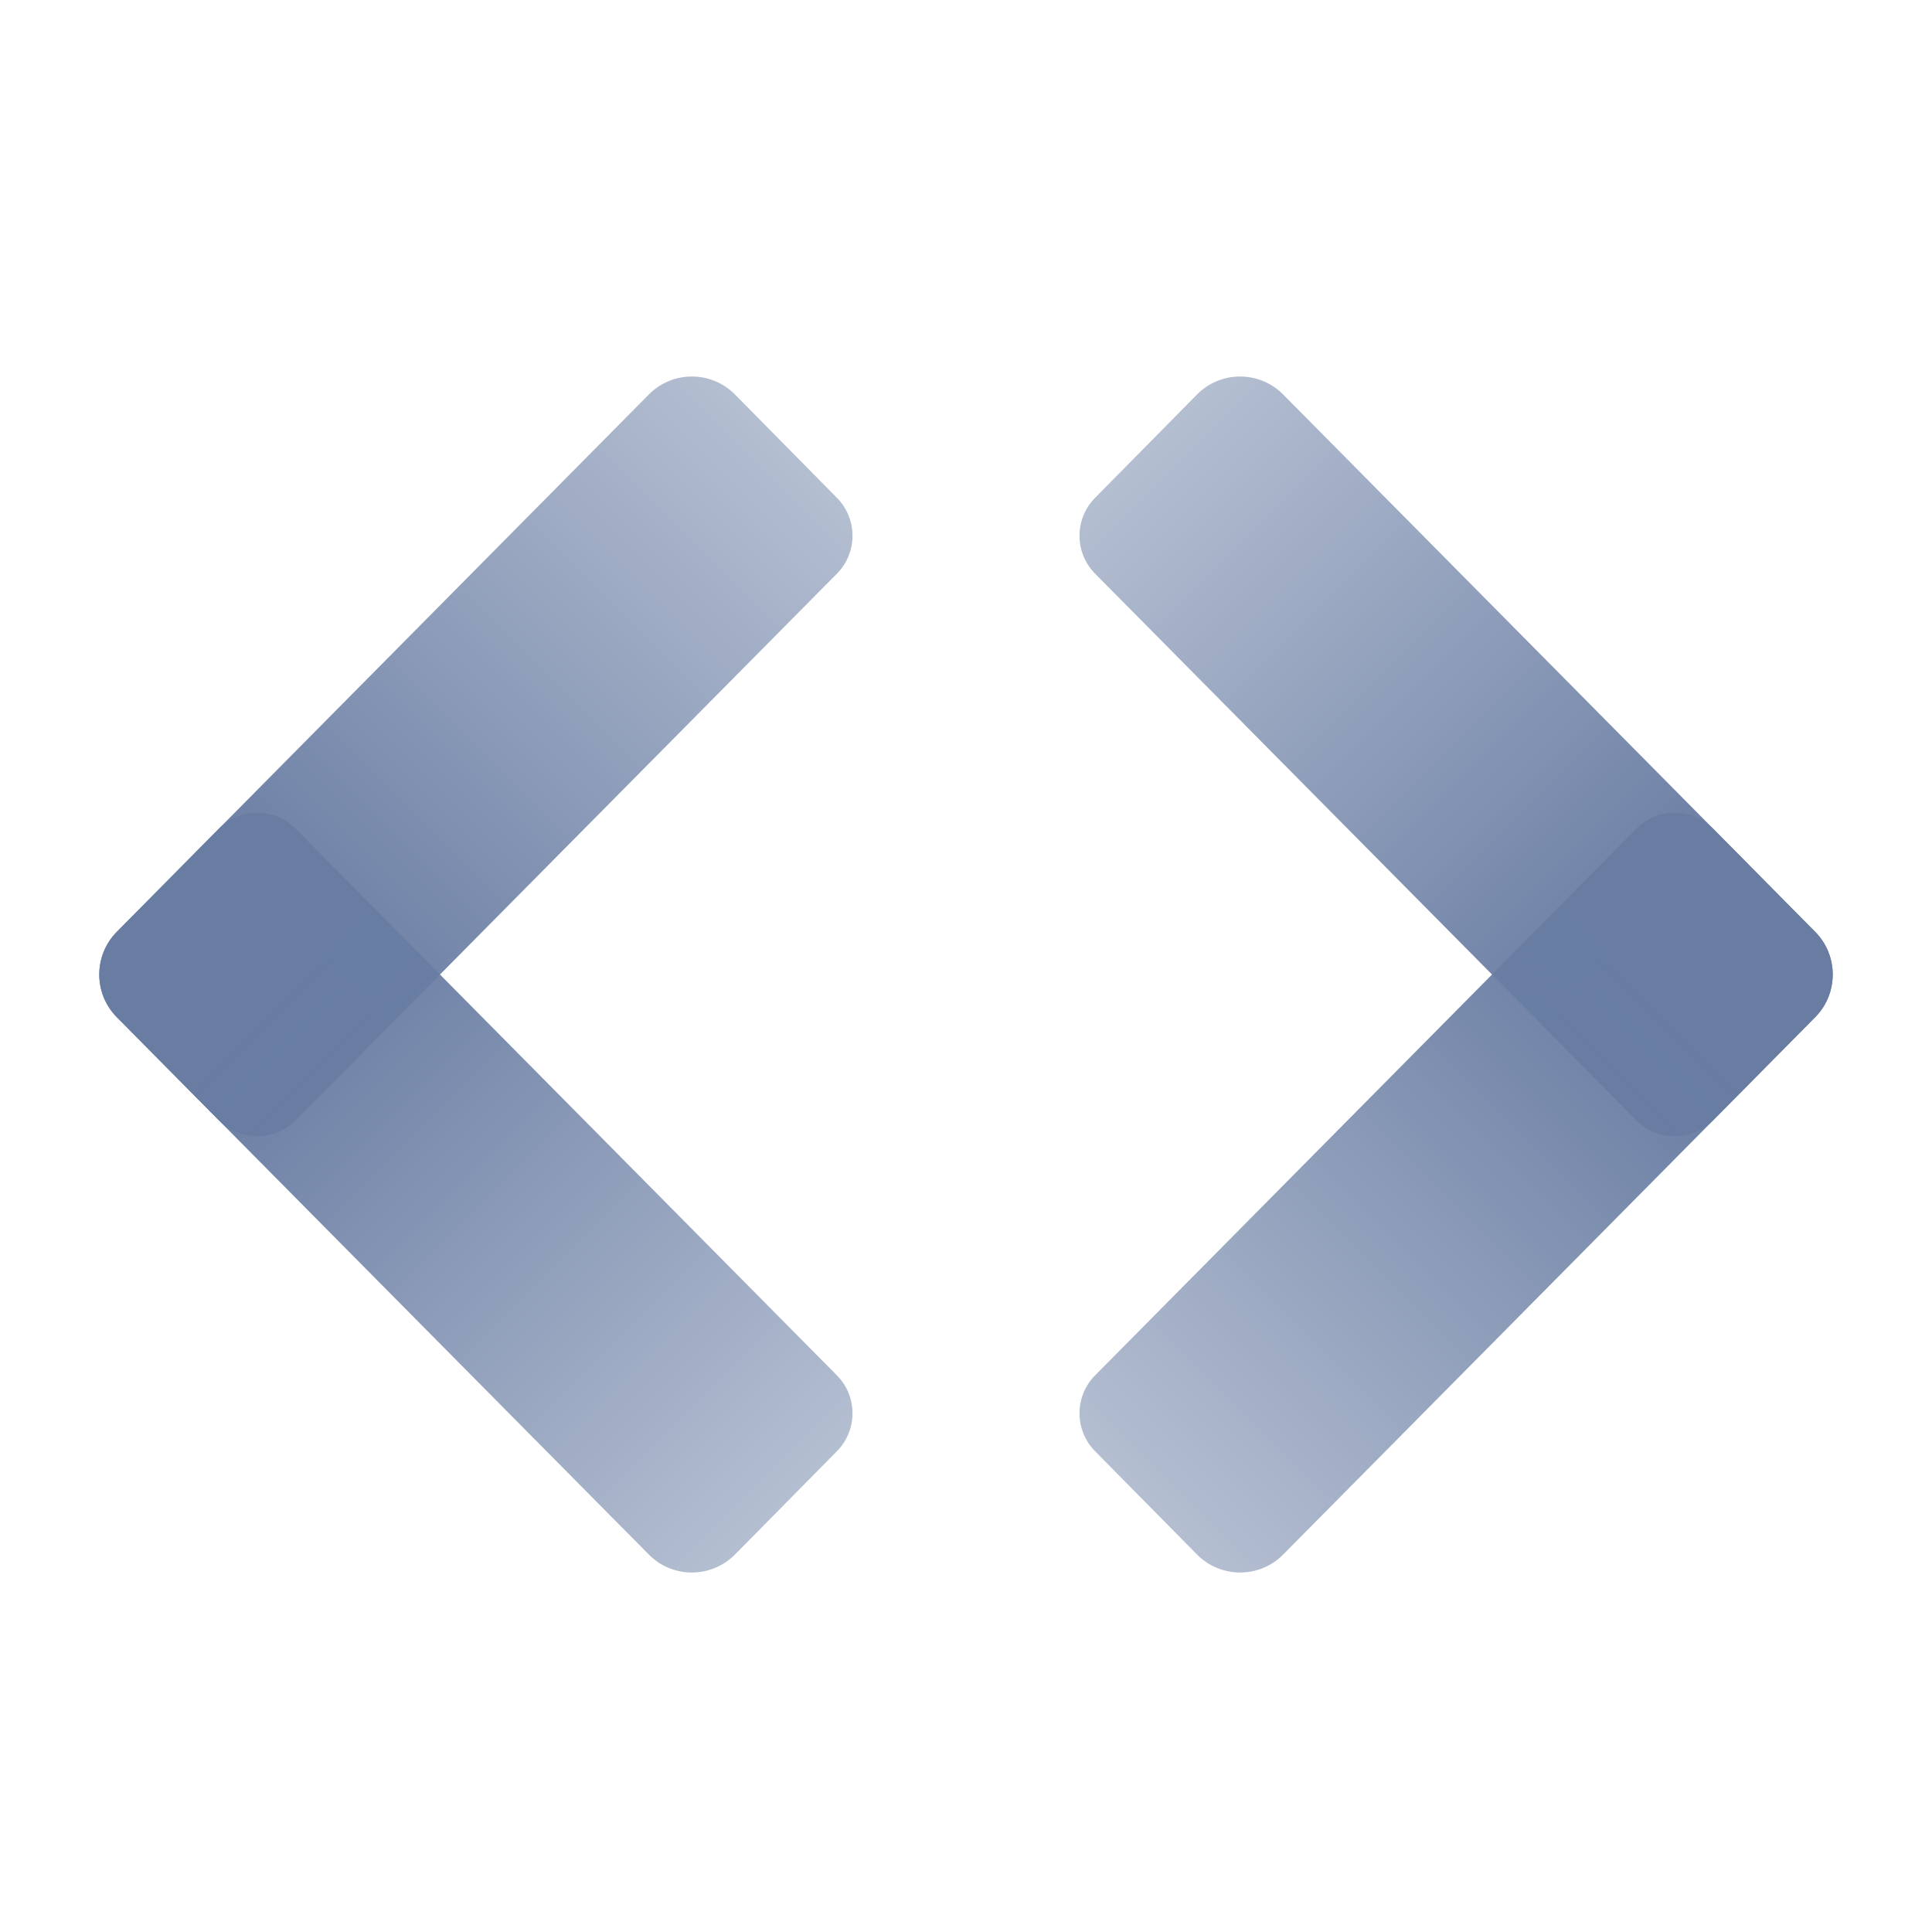 <?xml version="1.0" encoding="UTF-8"?>
<svg width="22px" height="22px" viewBox="0 0 22 22" version="1.1" xmlns="http://www.w3.org/2000/svg" xmlns:xlink="http://www.w3.org/1999/xlink">
    <!-- Generator: Sketch 53.2 (72643) - https://sketchapp.com -->
    <title>icon/dev/gray</title>
    <desc>Created with Sketch.</desc>
    <defs>
        <linearGradient x1="0%" y1="50%" x2="81.475%" y2="50%" id="linearGradient-1">
            <stop stop-color="#697DA3" stop-opacity="0.5" offset="0%"></stop>
            <stop stop-color="#697DA3" offset="100%"></stop>
        </linearGradient>
    </defs>
    <g id="icon/dev/gray" stroke="none" stroke-width="1" fill="none" fill-rule="evenodd">
        <g id="Group-Copy" transform="translate(0, 4)" fill="url(#linearGradient-1)" fill-rule="nonzero">
            <g id="icon/resove/gray" transform="translate(12, 0)">
                <path d="M-0.393,5.444 L-0.404,3.791 C-0.406,3.411 -0.099,3.1 0.281,3.098 C0.284,3.098 0.287,3.098 0.289,3.098 L8.9,3.14 C9.277,3.142 9.583,3.447 9.586,3.825 L9.596,5.479 C9.598,5.819 9.324,6.096 8.984,6.098 C8.982,6.098 8.98,6.098 8.978,6.098 L0.219,6.055 C-0.118,6.054 -0.391,5.781 -0.393,5.444 Z" id="Path-4-Copy-2" transform="translate(4.596, 4.598) rotate(45) translate(-4.596, -4.598) "></path>
                <path d="M-0.393,10.442 L-0.404,8.79 C-0.406,8.409 -0.099,8.098 0.281,8.096 C0.284,8.096 0.287,8.096 0.289,8.096 L8.9,8.138 C9.277,8.14 9.583,8.446 9.586,8.823 L9.596,10.477 C9.598,10.817 9.324,11.094 8.984,11.096 C8.982,11.096 8.98,11.096 8.978,11.096 L0.219,11.053 C-0.118,11.052 -0.391,10.779 -0.393,10.442 Z" id="Path-4-Copy-3" transform="translate(4.596, 9.596) scale(1, -1) rotate(45) translate(-4.596, -9.596) "></path>
            </g>
            <g id="icon/resove/gray-copy" transform="translate(5, 7.5) scale(-1, 1) translate(-5, -7.5) ">
                <path d="M-0.393,5.444 L-0.404,3.791 C-0.406,3.411 -0.099,3.1 0.281,3.098 C0.284,3.098 0.287,3.098 0.289,3.098 L8.9,3.14 C9.277,3.142 9.583,3.447 9.586,3.825 L9.596,5.479 C9.598,5.819 9.324,6.096 8.984,6.098 C8.982,6.098 8.98,6.098 8.978,6.098 L0.219,6.055 C-0.118,6.054 -0.391,5.781 -0.393,5.444 Z" id="Path-4-Copy-2" transform="translate(4.596, 4.598) rotate(45) translate(-4.596, -4.598) "></path>
                <path d="M-0.393,10.442 L-0.404,8.79 C-0.406,8.409 -0.099,8.098 0.281,8.096 C0.284,8.096 0.287,8.096 0.289,8.096 L8.9,8.138 C9.277,8.14 9.583,8.446 9.586,8.823 L9.596,10.477 C9.598,10.817 9.324,11.094 8.984,11.096 C8.982,11.096 8.98,11.096 8.978,11.096 L0.219,11.053 C-0.118,11.052 -0.391,10.779 -0.393,10.442 Z" id="Path-4-Copy-3" transform="translate(4.596, 9.596) scale(1, -1) rotate(45) translate(-4.596, -9.596) "></path>
            </g>
        </g>
    </g>
</svg>